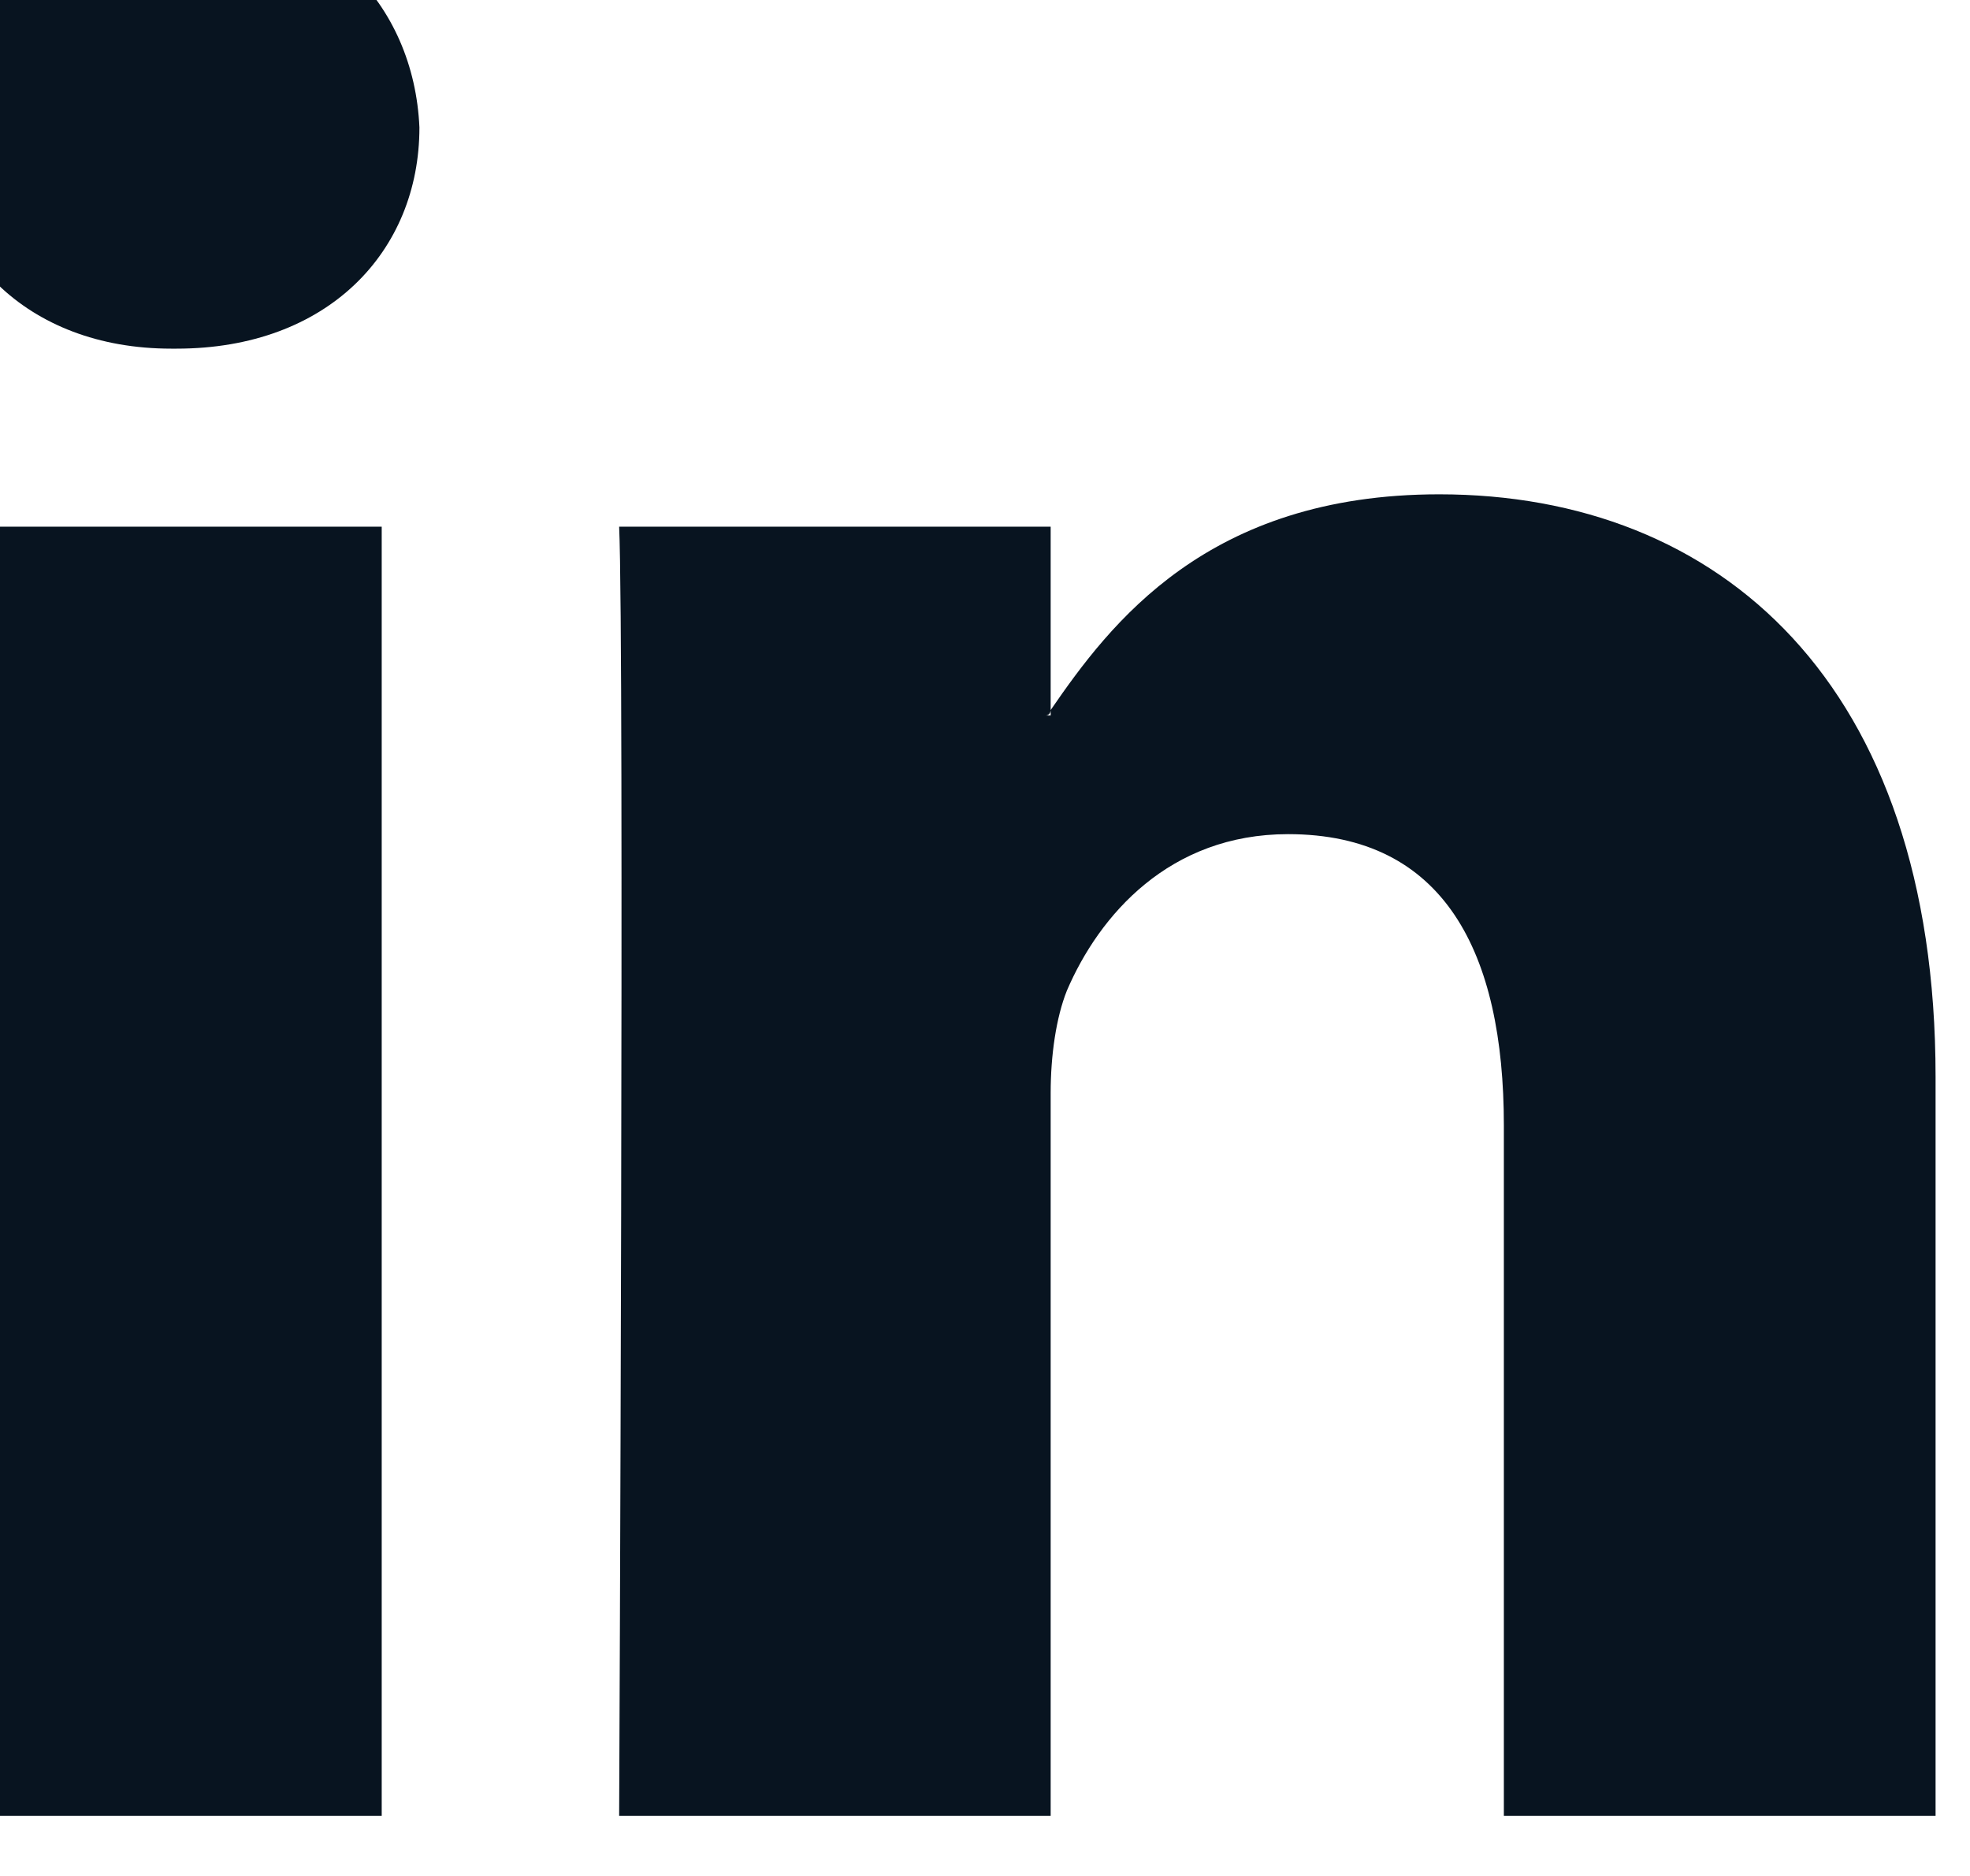 <svg width="21" height="20" viewBox="0 0 21 20" fill="none" xmlns="http://www.w3.org/2000/svg" xmlns:xlink="http://www.w3.org/1999/xlink">
	<path id="Path 7" d="M-0.705 1.359C-0.705 0.036 0.33 -0.999 1.883 -0.999C3.436 -0.999 4.413 0.036 4.471 1.359C4.471 2.682 3.493 3.717 1.883 3.717L1.825 3.717C0.272 3.717 -0.705 2.682 -0.705 1.359ZM20.633 11.481L20.633 19.36L16.031 19.36L16.031 11.998C16.031 10.158 15.398 8.893 13.731 8.893C12.466 8.893 11.718 9.756 11.373 10.561C11.258 10.849 11.2 11.251 11.2 11.654L11.2 19.36L6.6 19.36C6.6 19.36 6.657 6.88 6.6 5.615L11.2 5.615L11.2 7.57C11.2 7.57 11.2 7.628 11.143 7.628L11.2 7.628L11.2 7.57C11.833 6.65 12.868 5.27 15.342 5.27C18.332 5.27 20.633 7.283 20.633 11.481ZM-0.475 19.36L4.069 19.36L4.069 5.615L-0.475 5.615L-0.475 19.36Z" clip-rule="evenodd" fill="#081420" fill-opacity="1" fill-rule="evenodd" mask="url(#mask_1_15866)"/>
	<path id="Path 7" d="" fill="#707070" fill-opacity="0" fill-rule="nonzero"/>
</svg>
